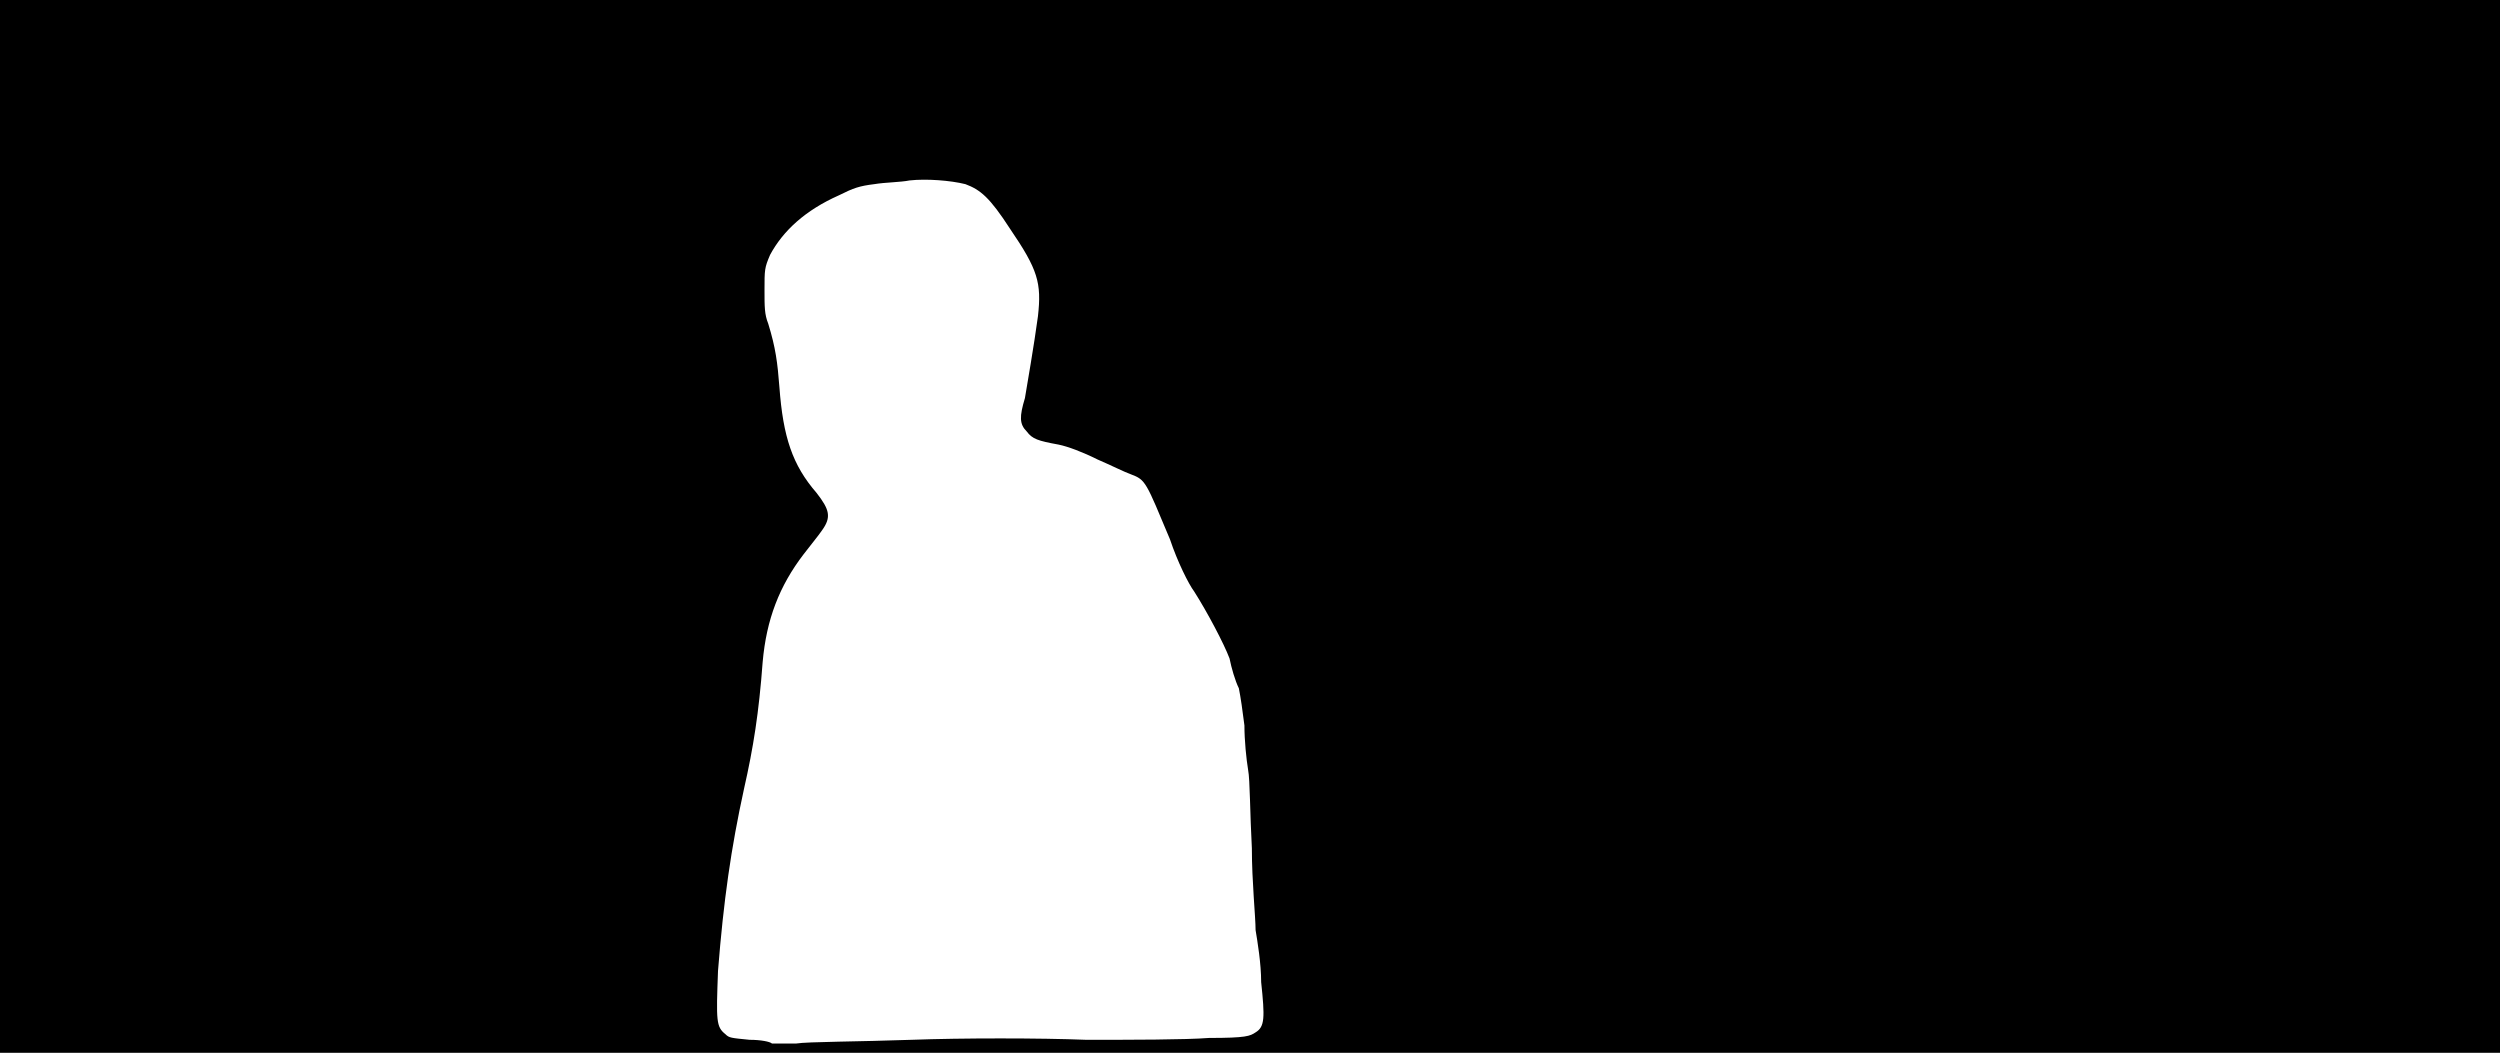<svg xmlns="http://www.w3.org/2000/svg" width="1344" height="566"><path d="M0 283V0h1344v566H0V283m490 276c27-1 69-1 94 0 24 0 53 0 66-1 20 0 22-1 25-3 5-3 5-8 3-27 0-10-2-22-3-28 0-7-2-26-2-44-1-18-1-37-2-42-1-6-2-16-2-24-1-8-2-15-3-20-2-4-4-11-5-16-3-8-12-25-19-36-3-4-9-16-13-28-13-31-13-32-21-35-3-1-11-5-18-8-8-4-16-7-21-8-11-2-14-3-17-7-4-4-4-8-1-18 1-6 5-29 7-44 2-18 0-25-15-47-11-17-16-21-24-24-8-2-21-3-30-2-5 1-13 1-19 2-8 1-11 2-19 6-18 8-30 19-37 32-3 7-3 8-3 19 0 9 0 13 2 18 4 13 5 21 6 34 2 27 7 42 20 57 7 9 8 13 3 20-2 3-7 9-10 13-13 17-20 35-22 58-2 27-5 46-10 68-7 32-11 60-14 98-1 27-1 30 4 34 2 2 3 2 13 3 6 0 11 1 12 2h13c6-1 34-1 62-2z"/></svg>